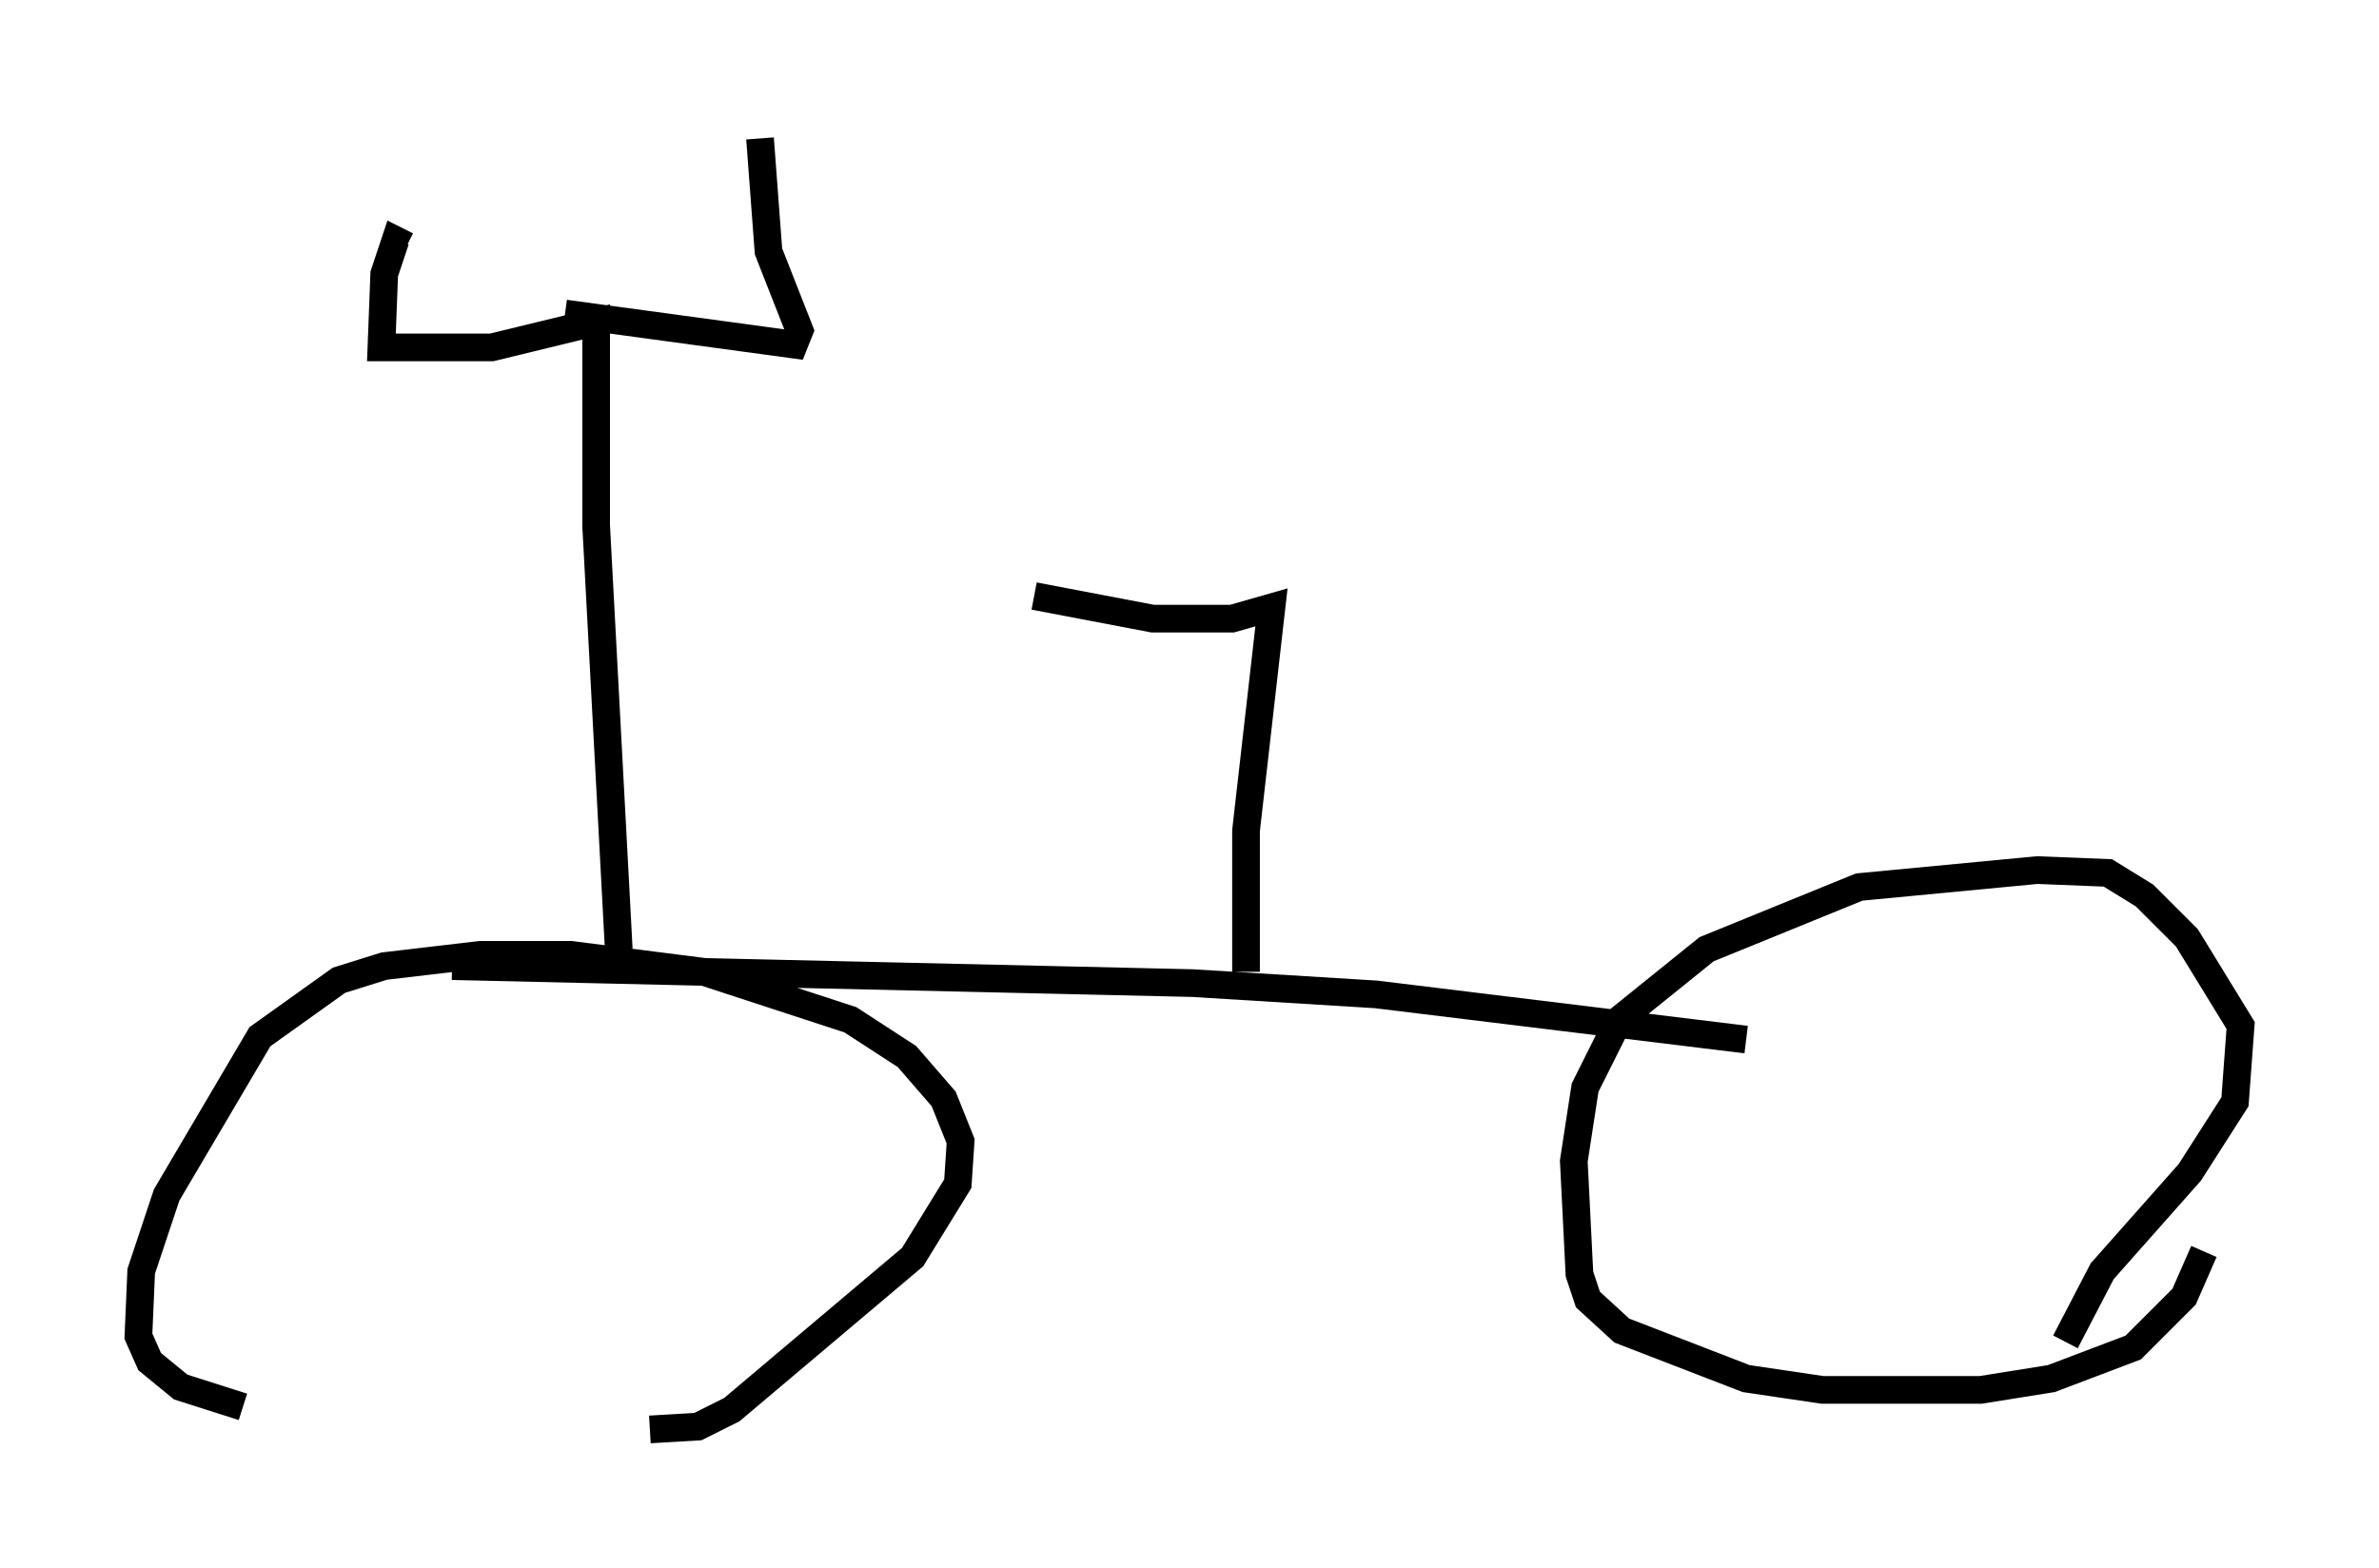 <?xml version="1.0" encoding="utf-8" ?>
<svg baseProfile="full" height="56.653" version="1.1" width="85.951" xmlns="http://www.w3.org/2000/svg" xmlns:ev="http://www.w3.org/2001/xml-events" xmlns:xlink="http://www.w3.org/1999/xlink"><defs /><rect fill="white" height="56.653" width="85.951" x="0" y="0" /><path d="M25.111, 51.04 m-16.334, -0.204 l-2.246, -0.715 -1.123, -0.919 l-0.408, -0.919 0.102, -2.348 l0.919, -2.756 3.369, -5.717 l2.858, -2.042 1.633, -0.51 l3.471, -0.408 3.267, 0.0 l4.798, 0.613 5.308, 1.735 l2.042, 1.327 1.327, 1.531 l0.613, 1.531 -0.102, 1.531 l-1.633, 2.654 -6.533, 5.513 l-1.225, 0.613 -1.735, 0.102 m56.146, -6.431 l-0.715, 1.633 -1.838, 1.838 l-2.96, 1.123 -2.552, 0.408 l-5.717, 0.0 -2.756, -0.408 l-4.492, -1.735 -1.225, -1.123 l-0.306, -0.919 -0.204, -4.083 l0.408, -2.654 1.225, -2.45 l3.165, -2.552 5.513, -2.246 l6.431, -0.613 2.552, 0.102 l1.327, 0.817 1.531, 1.531 l1.94, 3.165 -0.204, 2.756 l-1.633, 2.552 -3.165, 3.573 l-1.327, 2.552 m-58.29, -13.577 l26.746, 0.613 6.635, 0.408 l13.373, 1.633 m-40.732, -3.267 l-0.817, -15.313 0.0, -7.35 l-3.777, 0.919 -3.981, 0.0 l0.102, -2.654 0.408, -1.225 l0.408, 0.204 m5.717, 2.45 l8.269, 1.123 0.204, -0.51 l-1.123, -2.858 -0.306, -4.083 m17.559, 30.115 l0.0, -5.104 0.919, -8.065 l-1.429, 0.408 -2.858, 0.0 l-4.288, -0.817 " fill="none" stroke="black" stroke-width="1" /></svg>